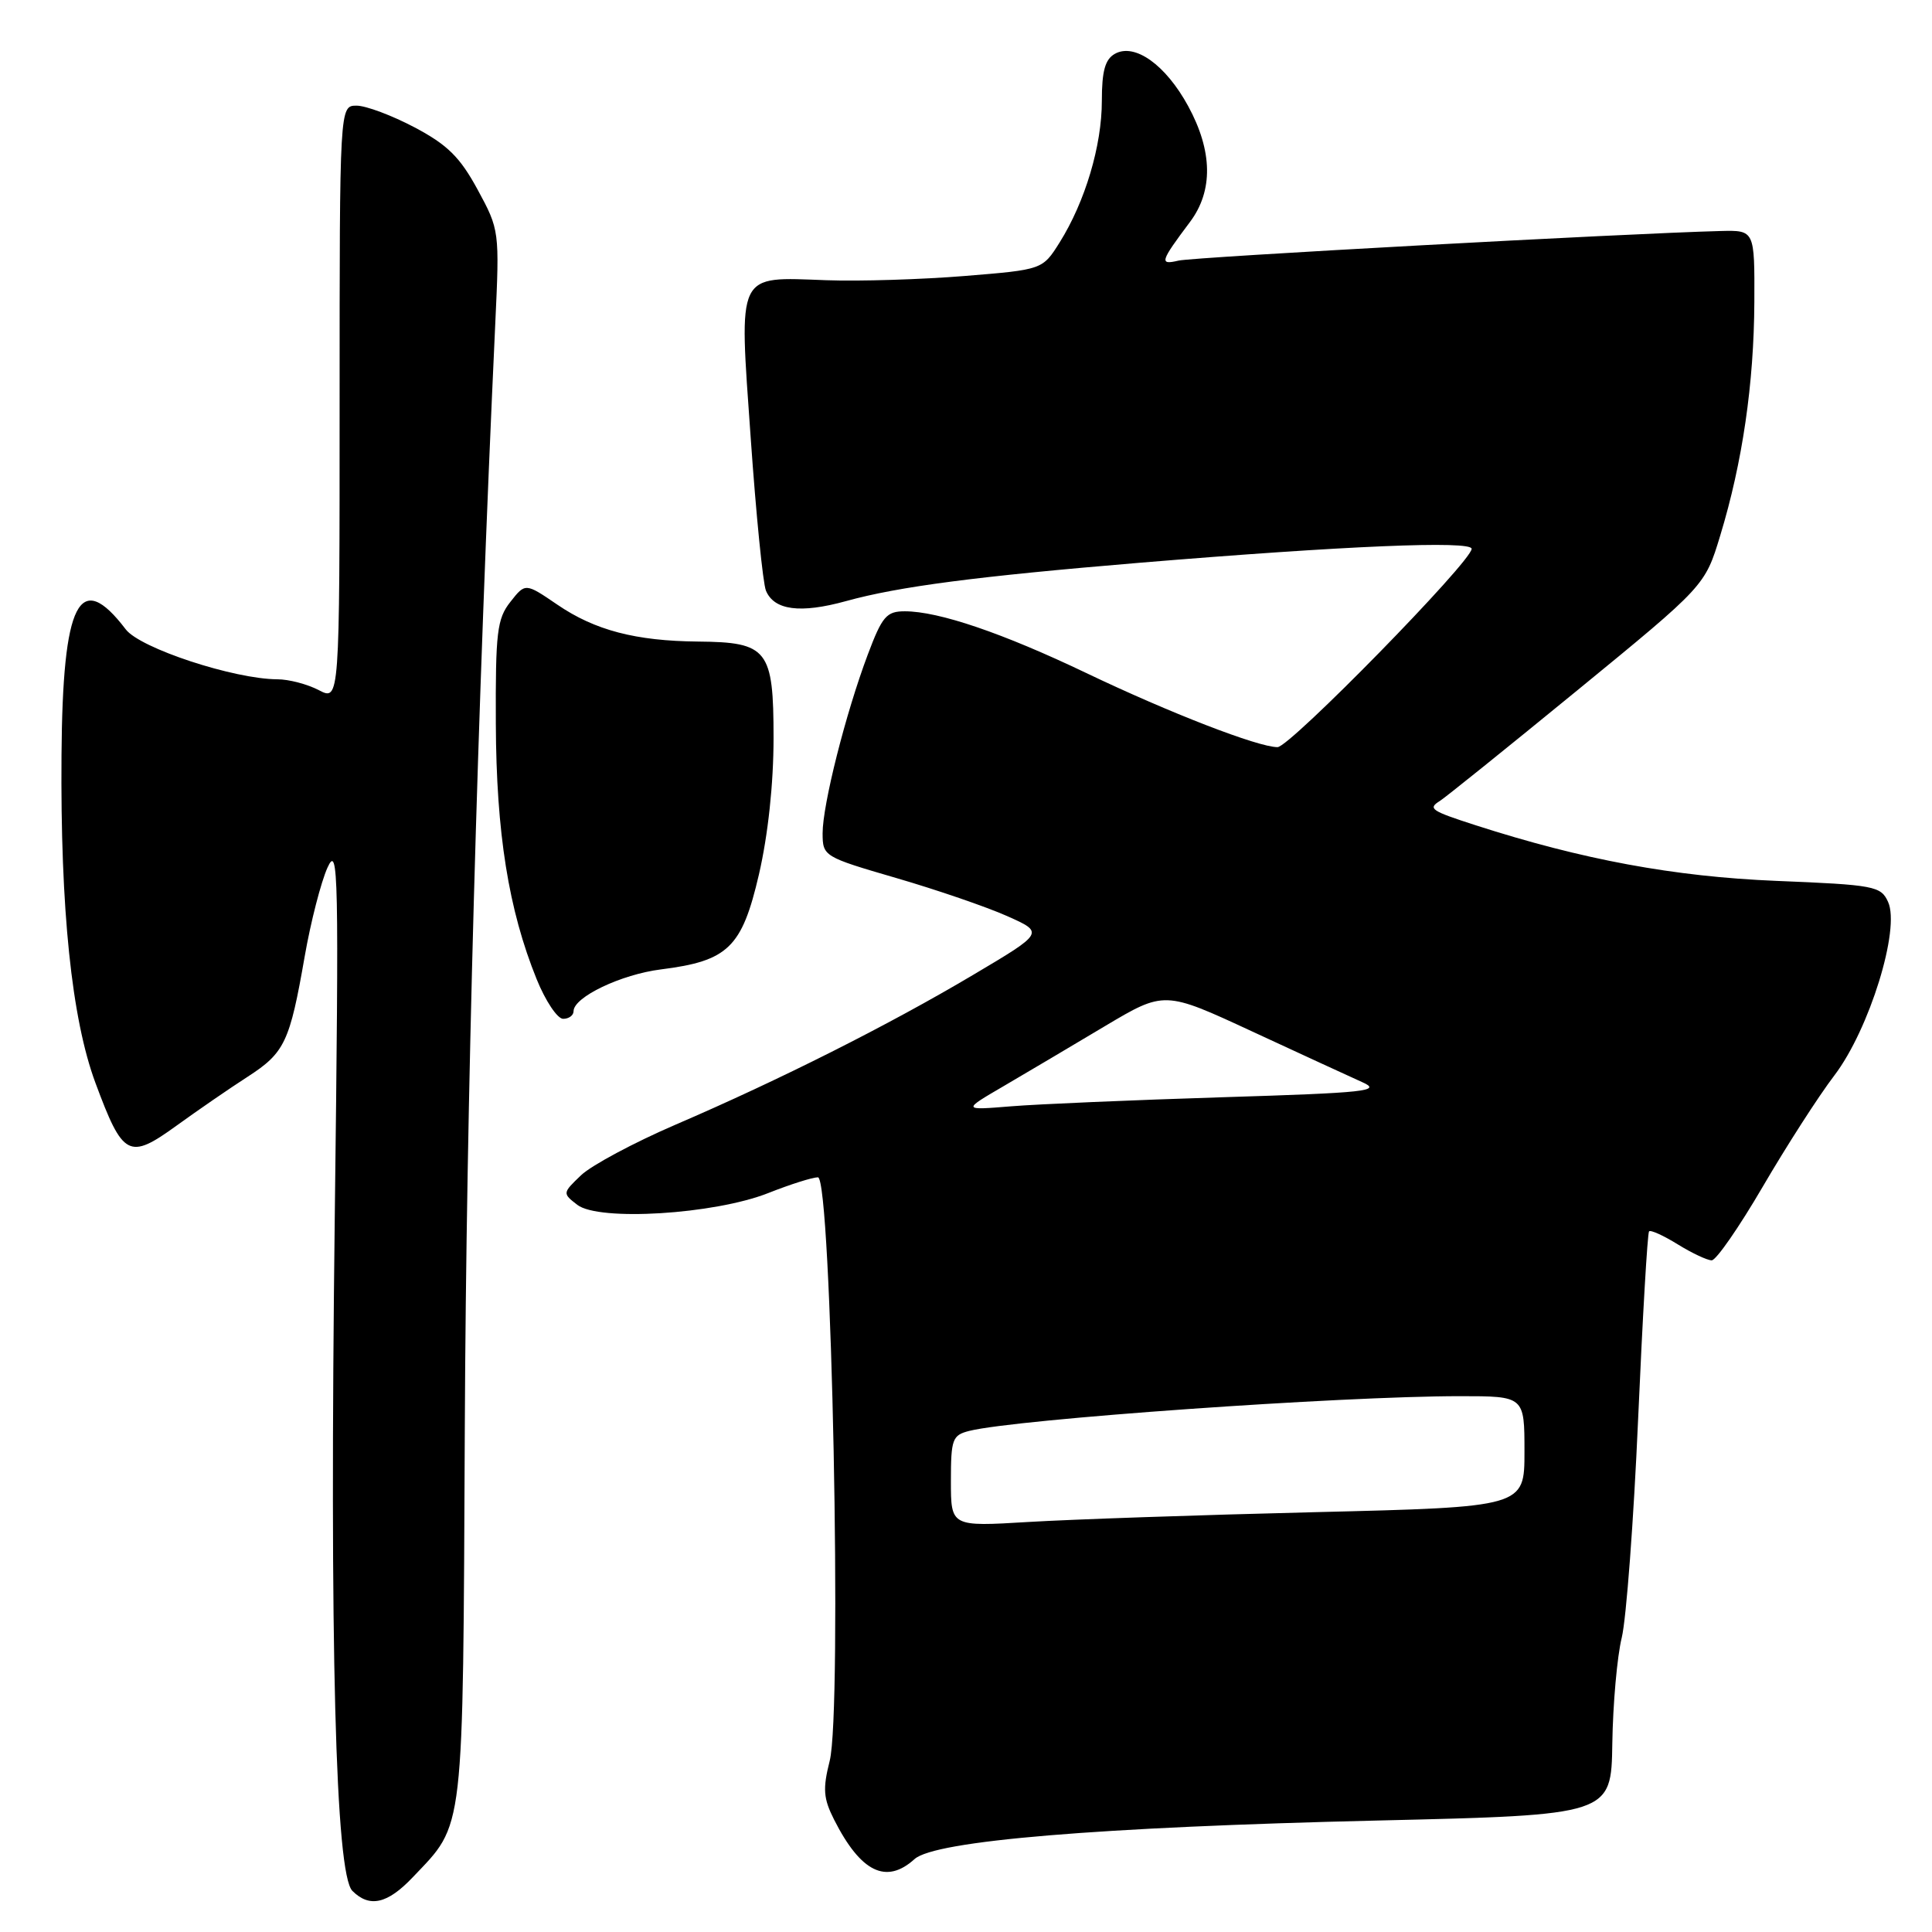 <?xml version="1.0" encoding="UTF-8" standalone="no"?>
<!DOCTYPE svg PUBLIC "-//W3C//DTD SVG 1.1//EN" "http://www.w3.org/Graphics/SVG/1.1/DTD/svg11.dtd" >
<svg xmlns="http://www.w3.org/2000/svg" xmlns:xlink="http://www.w3.org/1999/xlink" version="1.1" viewBox="0 0 256 256">
 <g >
 <path fill="currentColor"
d=" M 54.69 248.75 C 61.59 241.48 61.33 243.75 61.59 189.00 C 61.78 146.83 63.24 94.24 65.62 43.00 C 66.20 30.59 66.18 30.46 63.29 25.13 C 60.95 20.82 59.30 19.19 54.94 16.88 C 51.95 15.30 48.49 14.00 47.25 14.00 C 45.00 14.00 45.00 14.00 45.00 53.44 C 45.00 92.88 45.00 92.88 42.25 91.45 C 40.74 90.66 38.27 90.01 36.76 90.01 C 31.02 89.99 18.56 85.90 16.66 83.39 C 10.52 75.33 8.30 79.67 8.15 100.06 C 7.99 120.50 9.49 134.99 12.65 143.50 C 16.29 153.31 17.08 153.72 23.37 149.17 C 26.19 147.13 30.43 144.21 32.79 142.69 C 37.73 139.50 38.39 138.11 40.37 126.75 C 41.17 122.16 42.54 116.85 43.40 114.95 C 44.84 111.78 44.92 115.53 44.36 161.10 C 43.66 218.25 44.45 248.30 46.69 250.55 C 48.96 252.82 51.34 252.28 54.69 248.75 Z  M 121.18 246.34 C 123.87 243.90 145.54 242.10 182.50 241.23 C 213.50 240.50 213.50 240.50 213.64 231.00 C 213.72 225.78 214.28 219.47 214.89 217.00 C 215.49 214.53 216.47 201.48 217.06 188.02 C 217.65 174.56 218.30 163.37 218.51 163.16 C 218.72 162.94 220.43 163.72 222.32 164.89 C 224.20 166.05 226.22 167.00 226.81 167.00 C 227.40 167.00 230.44 162.61 233.57 157.25 C 236.70 151.89 240.97 145.24 243.07 142.49 C 247.70 136.40 251.82 123.09 250.18 119.51 C 249.23 117.41 248.39 117.25 235.34 116.72 C 221.83 116.16 209.70 113.92 195.50 109.34 C 189.61 107.44 189.16 107.14 190.79 106.13 C 191.47 105.71 199.66 99.12 208.98 91.49 C 225.92 77.62 225.92 77.62 227.94 70.96 C 230.89 61.27 232.41 50.80 232.46 40.00 C 232.50 30.50 232.50 30.50 228.00 30.61 C 215.49 30.93 158.19 34.06 156.17 34.53 C 153.58 35.14 153.72 34.69 157.68 29.41 C 160.77 25.29 160.69 20.03 157.44 14.06 C 154.46 8.59 150.36 5.66 147.73 7.13 C 146.43 7.86 146.00 9.41 146.00 13.37 C 146.00 19.30 143.79 26.72 140.41 32.12 C 138.14 35.73 138.14 35.73 127.82 36.57 C 122.14 37.03 113.90 37.29 109.50 37.13 C 97.47 36.70 97.91 35.79 99.47 58.00 C 100.18 68.17 101.09 77.29 101.49 78.26 C 102.57 80.87 106.05 81.32 112.10 79.65 C 119.11 77.71 129.43 76.37 151.00 74.57 C 178.14 72.32 195.00 71.61 195.00 72.72 C 195.00 74.39 170.91 99.00 169.28 99.00 C 166.70 99.00 154.98 94.46 143.96 89.19 C 132.85 83.88 124.39 81.00 119.89 81.00 C 117.46 81.00 116.89 81.67 114.98 86.75 C 112.06 94.51 109.00 106.62 109.00 110.41 C 109.01 113.46 109.14 113.54 118.75 116.34 C 124.11 117.90 130.72 120.17 133.44 121.38 C 138.38 123.58 138.38 123.58 128.94 129.18 C 117.74 135.83 103.29 143.10 89.50 149.03 C 84.00 151.40 78.38 154.41 77.00 155.72 C 74.52 158.09 74.52 158.12 76.50 159.65 C 79.36 161.85 94.65 160.91 101.79 158.09 C 104.69 156.94 107.66 156.00 108.38 156.00 C 110.18 156.00 111.61 226.69 109.94 233.32 C 109.00 237.05 109.10 238.30 110.53 241.13 C 114.06 248.09 117.43 249.73 121.18 246.34 Z  M 76.00 133.99 C 76.00 132.12 82.31 129.11 87.59 128.45 C 96.48 127.33 98.31 125.56 100.56 115.88 C 101.77 110.64 102.50 103.87 102.50 97.79 C 102.50 86.07 101.74 85.09 92.50 85.01 C 84.22 84.93 78.83 83.52 73.85 80.12 C 69.61 77.23 69.61 77.23 67.63 79.75 C 65.86 81.99 65.65 83.77 65.70 95.88 C 65.76 110.37 67.38 120.54 71.11 129.75 C 72.28 132.64 73.86 135.00 74.62 135.00 C 75.38 135.00 76.00 134.54 76.00 133.99 Z  M 126.00 196.26 C 126.00 190.68 126.19 190.17 128.44 189.60 C 134.69 188.04 177.56 185.00 193.46 185.00 C 202.00 185.00 202.00 185.00 202.00 192.35 C 202.00 199.69 202.00 199.69 174.25 200.37 C 158.99 200.74 141.89 201.33 136.25 201.67 C 126.00 202.29 126.00 202.29 126.00 196.26 Z  M 133.00 143.91 C 136.03 142.14 142.05 138.57 146.39 135.98 C 154.29 131.28 154.29 131.28 165.89 136.66 C 172.28 139.62 178.85 142.65 180.50 143.39 C 183.17 144.57 181.11 144.80 162.00 145.39 C 150.18 145.76 137.57 146.30 134.00 146.59 C 127.50 147.12 127.50 147.12 133.00 143.91 Z "/>
</g>
</svg>